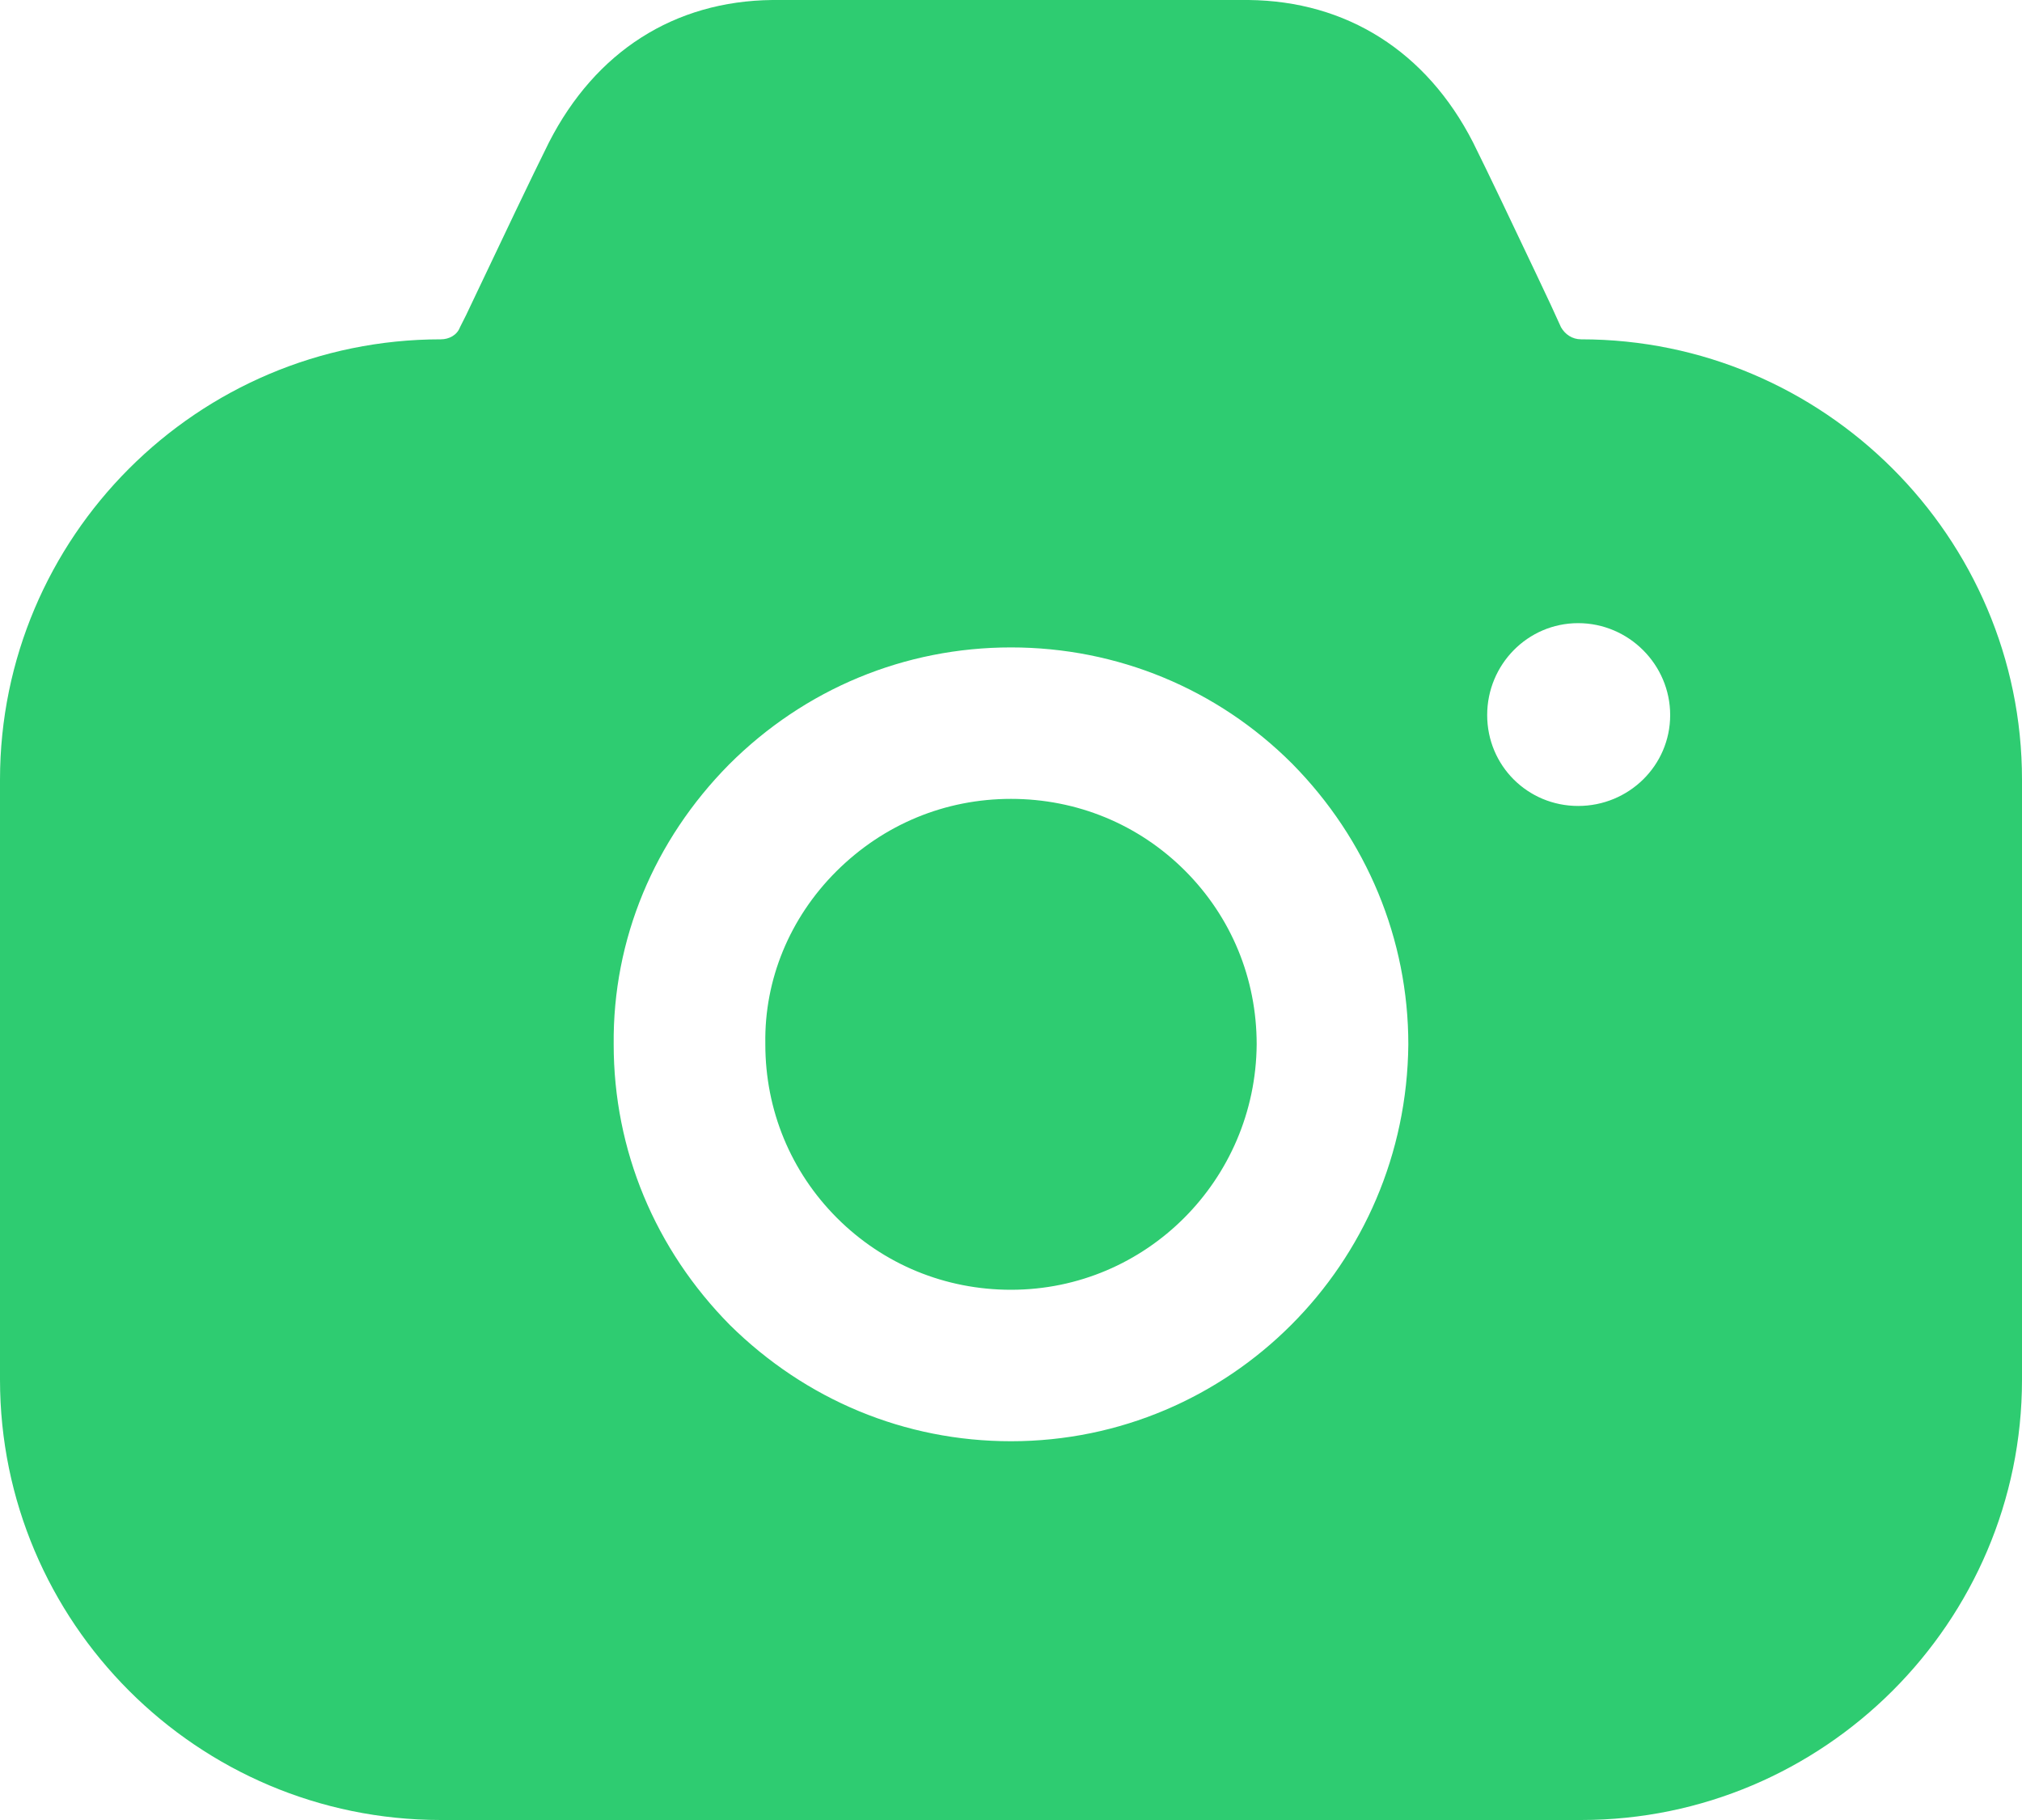 <svg width="20" height="18" viewBox="0 0 20 18" fill="none" xmlns="http://www.w3.org/2000/svg">
<path fill-rule="evenodd" clip-rule="evenodd" d="M15.44 3.236C15.48 3.306 15.55 3.356 15.64 3.356C18.04 3.356 20 5.314 20 7.711V13.645C20 16.042 18.04 18 15.64 18H4.36C1.95 18 0 16.042 0 13.645V7.711C0 5.314 1.95 3.356 4.36 3.356C4.44 3.356 4.52 3.316 4.55 3.236L4.61 3.117C4.644 3.044 4.68 2.969 4.716 2.894C4.972 2.355 5.255 1.759 5.43 1.408C5.89 0.509 6.67 0.01 7.64 0H12.35C13.32 0.01 14.11 0.509 14.57 1.408C14.727 1.723 14.967 2.23 15.199 2.718C15.246 2.819 15.294 2.919 15.34 3.017L15.44 3.236ZM14.71 7.072C14.71 7.572 15.11 7.971 15.61 7.971C16.11 7.971 16.52 7.572 16.52 7.072C16.52 6.573 16.11 6.163 15.61 6.163C15.11 6.163 14.71 6.573 14.71 7.072ZM8.27 8.62C8.74 8.151 9.35 7.901 10 7.901C10.65 7.901 11.26 8.151 11.72 8.61C12.18 9.07 12.43 9.679 12.43 10.329C12.42 11.667 11.34 12.756 10 12.756C9.35 12.756 8.74 12.506 8.28 12.047C7.82 11.587 7.57 10.978 7.57 10.329V10.319C7.56 9.689 7.81 9.08 8.27 8.62ZM12.77 13.105C12.06 13.815 11.08 14.254 10 14.254C8.95 14.254 7.97 13.845 7.22 13.105C6.48 12.356 6.07 11.377 6.07 10.329C6.06 9.29 6.47 8.311 7.21 7.562C7.96 6.812 8.95 6.403 10 6.403C11.05 6.403 12.04 6.812 12.78 7.552C13.52 8.301 13.93 9.29 13.93 10.329C13.92 11.417 13.48 12.396 12.77 13.105Z" fill="#2ECC71"/>
</svg>

